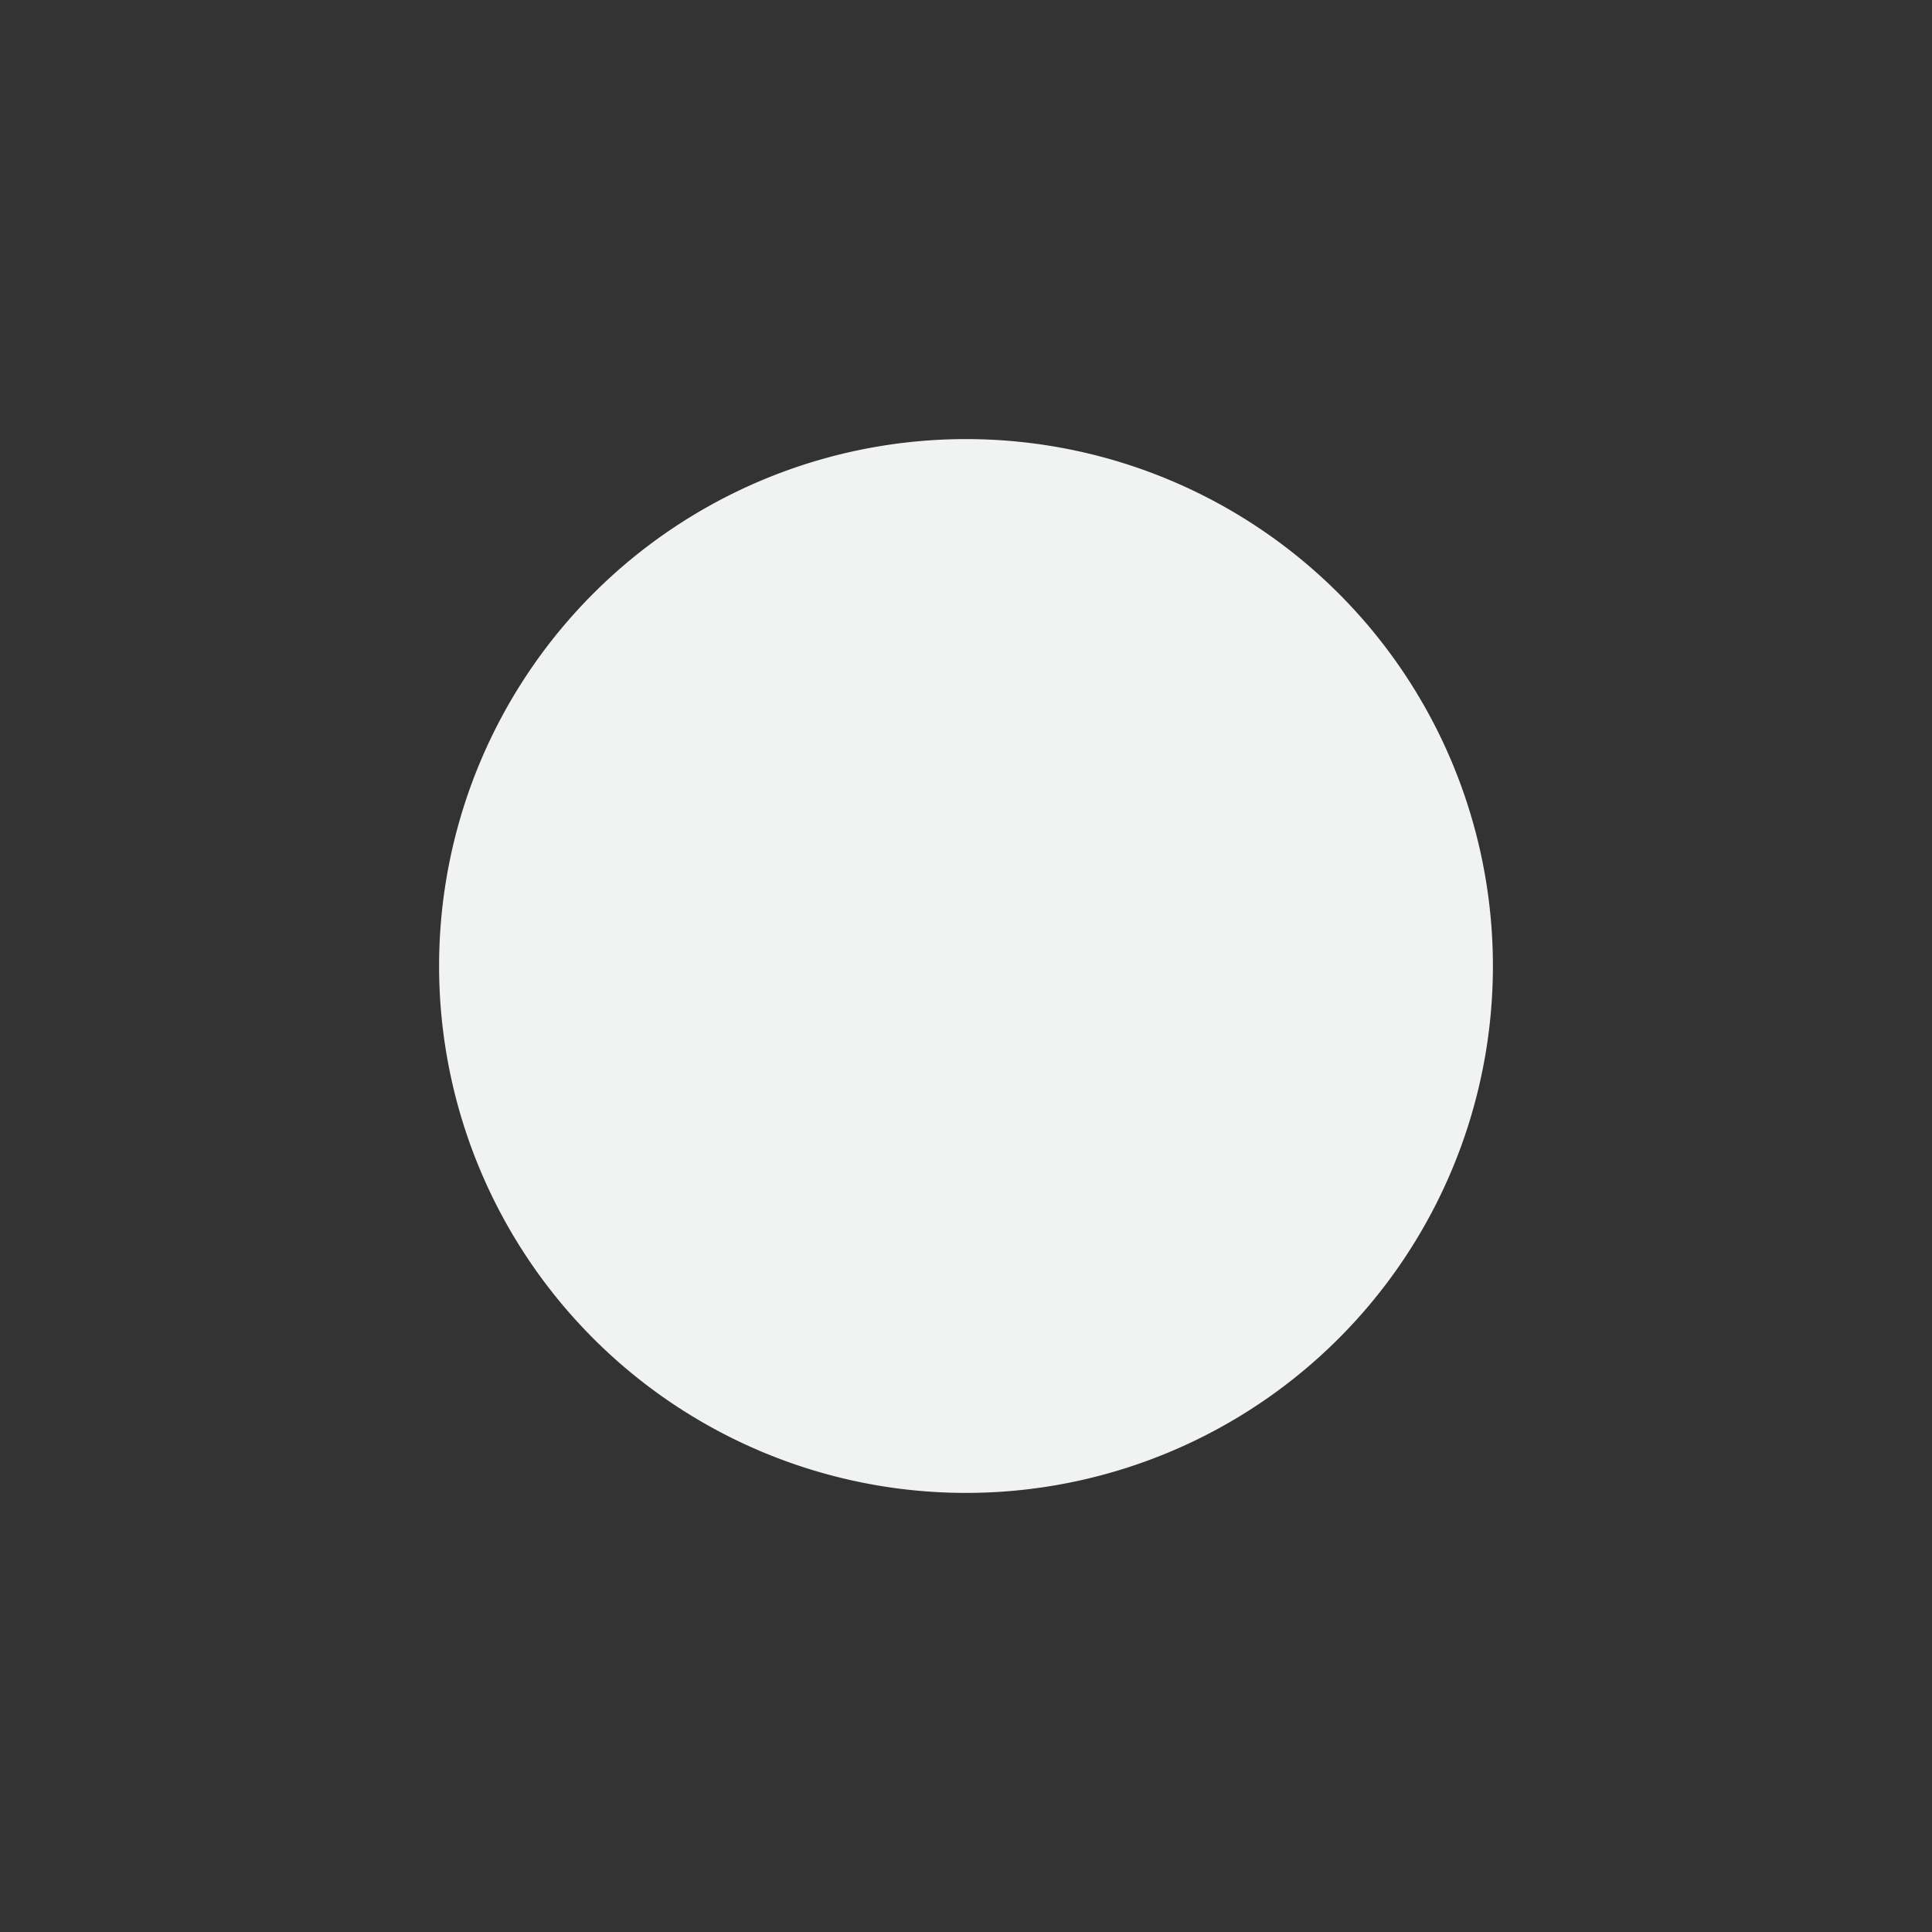 <svg viewBox="-3 -3 22 22" xmlns="http://www.w3.org/2000/svg">
    <rect x="-3" y="-3" width="22" height="22" fill="#333333" stroke="none"/>
    <path d="M14 8A6 6 0 1 1 2 8a6 6 0 1 1 12 0z" fill="#f1f2f2"/>
</svg>

